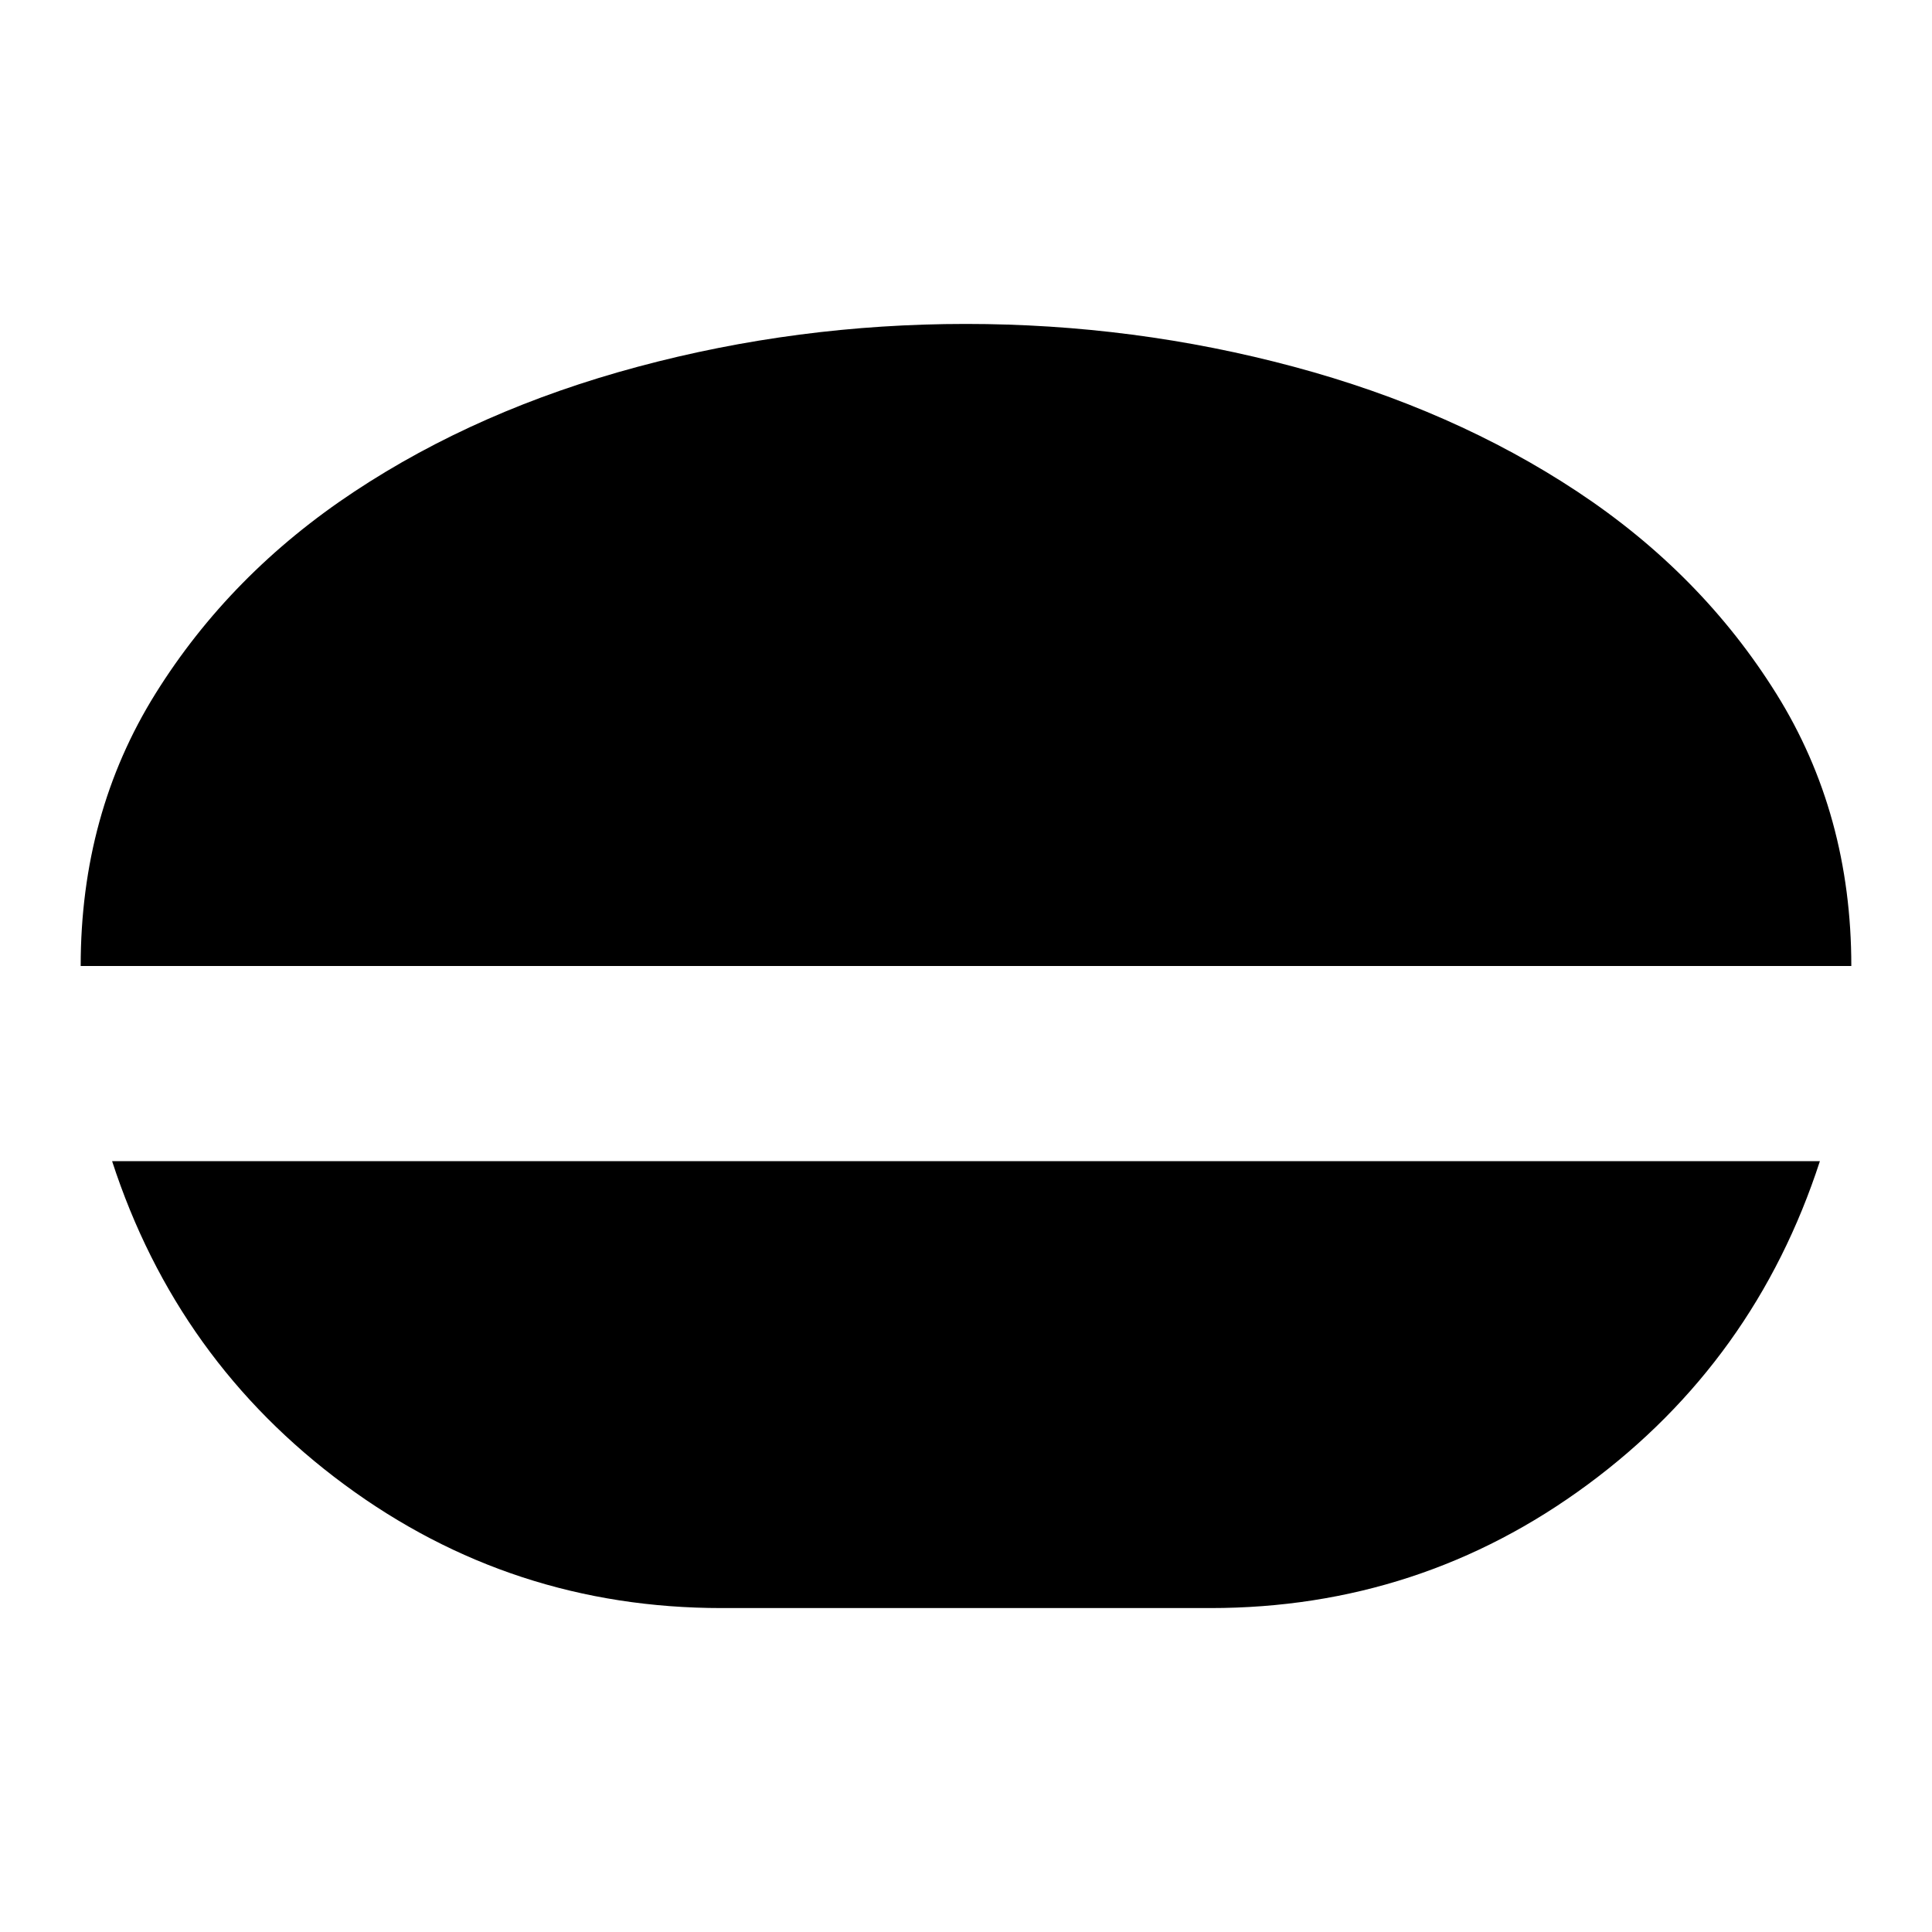 <svg xmlns="http://www.w3.org/2000/svg" height="24" viewBox="0 -960 960 960" width="24"><path d="M479.9-799.04q83.67 0 162.98 21.27 79.3 21.28 140.98 62.11 61.69 40.83 98.87 100.5 37.18 59.67 37.18 135.16H40.09q0-75.7 37.16-135.32 37.16-59.62 98.81-100.41 61.65-40.8 140.92-62.05 79.26-21.26 162.92-21.26ZM358.57-160.96q-104.37 0-187.47-61.37T55.7-383.04h848.6Q872-283.7 788.9-222.33q-83.1 61.37-187.47 61.37H358.57Z"/></svg>